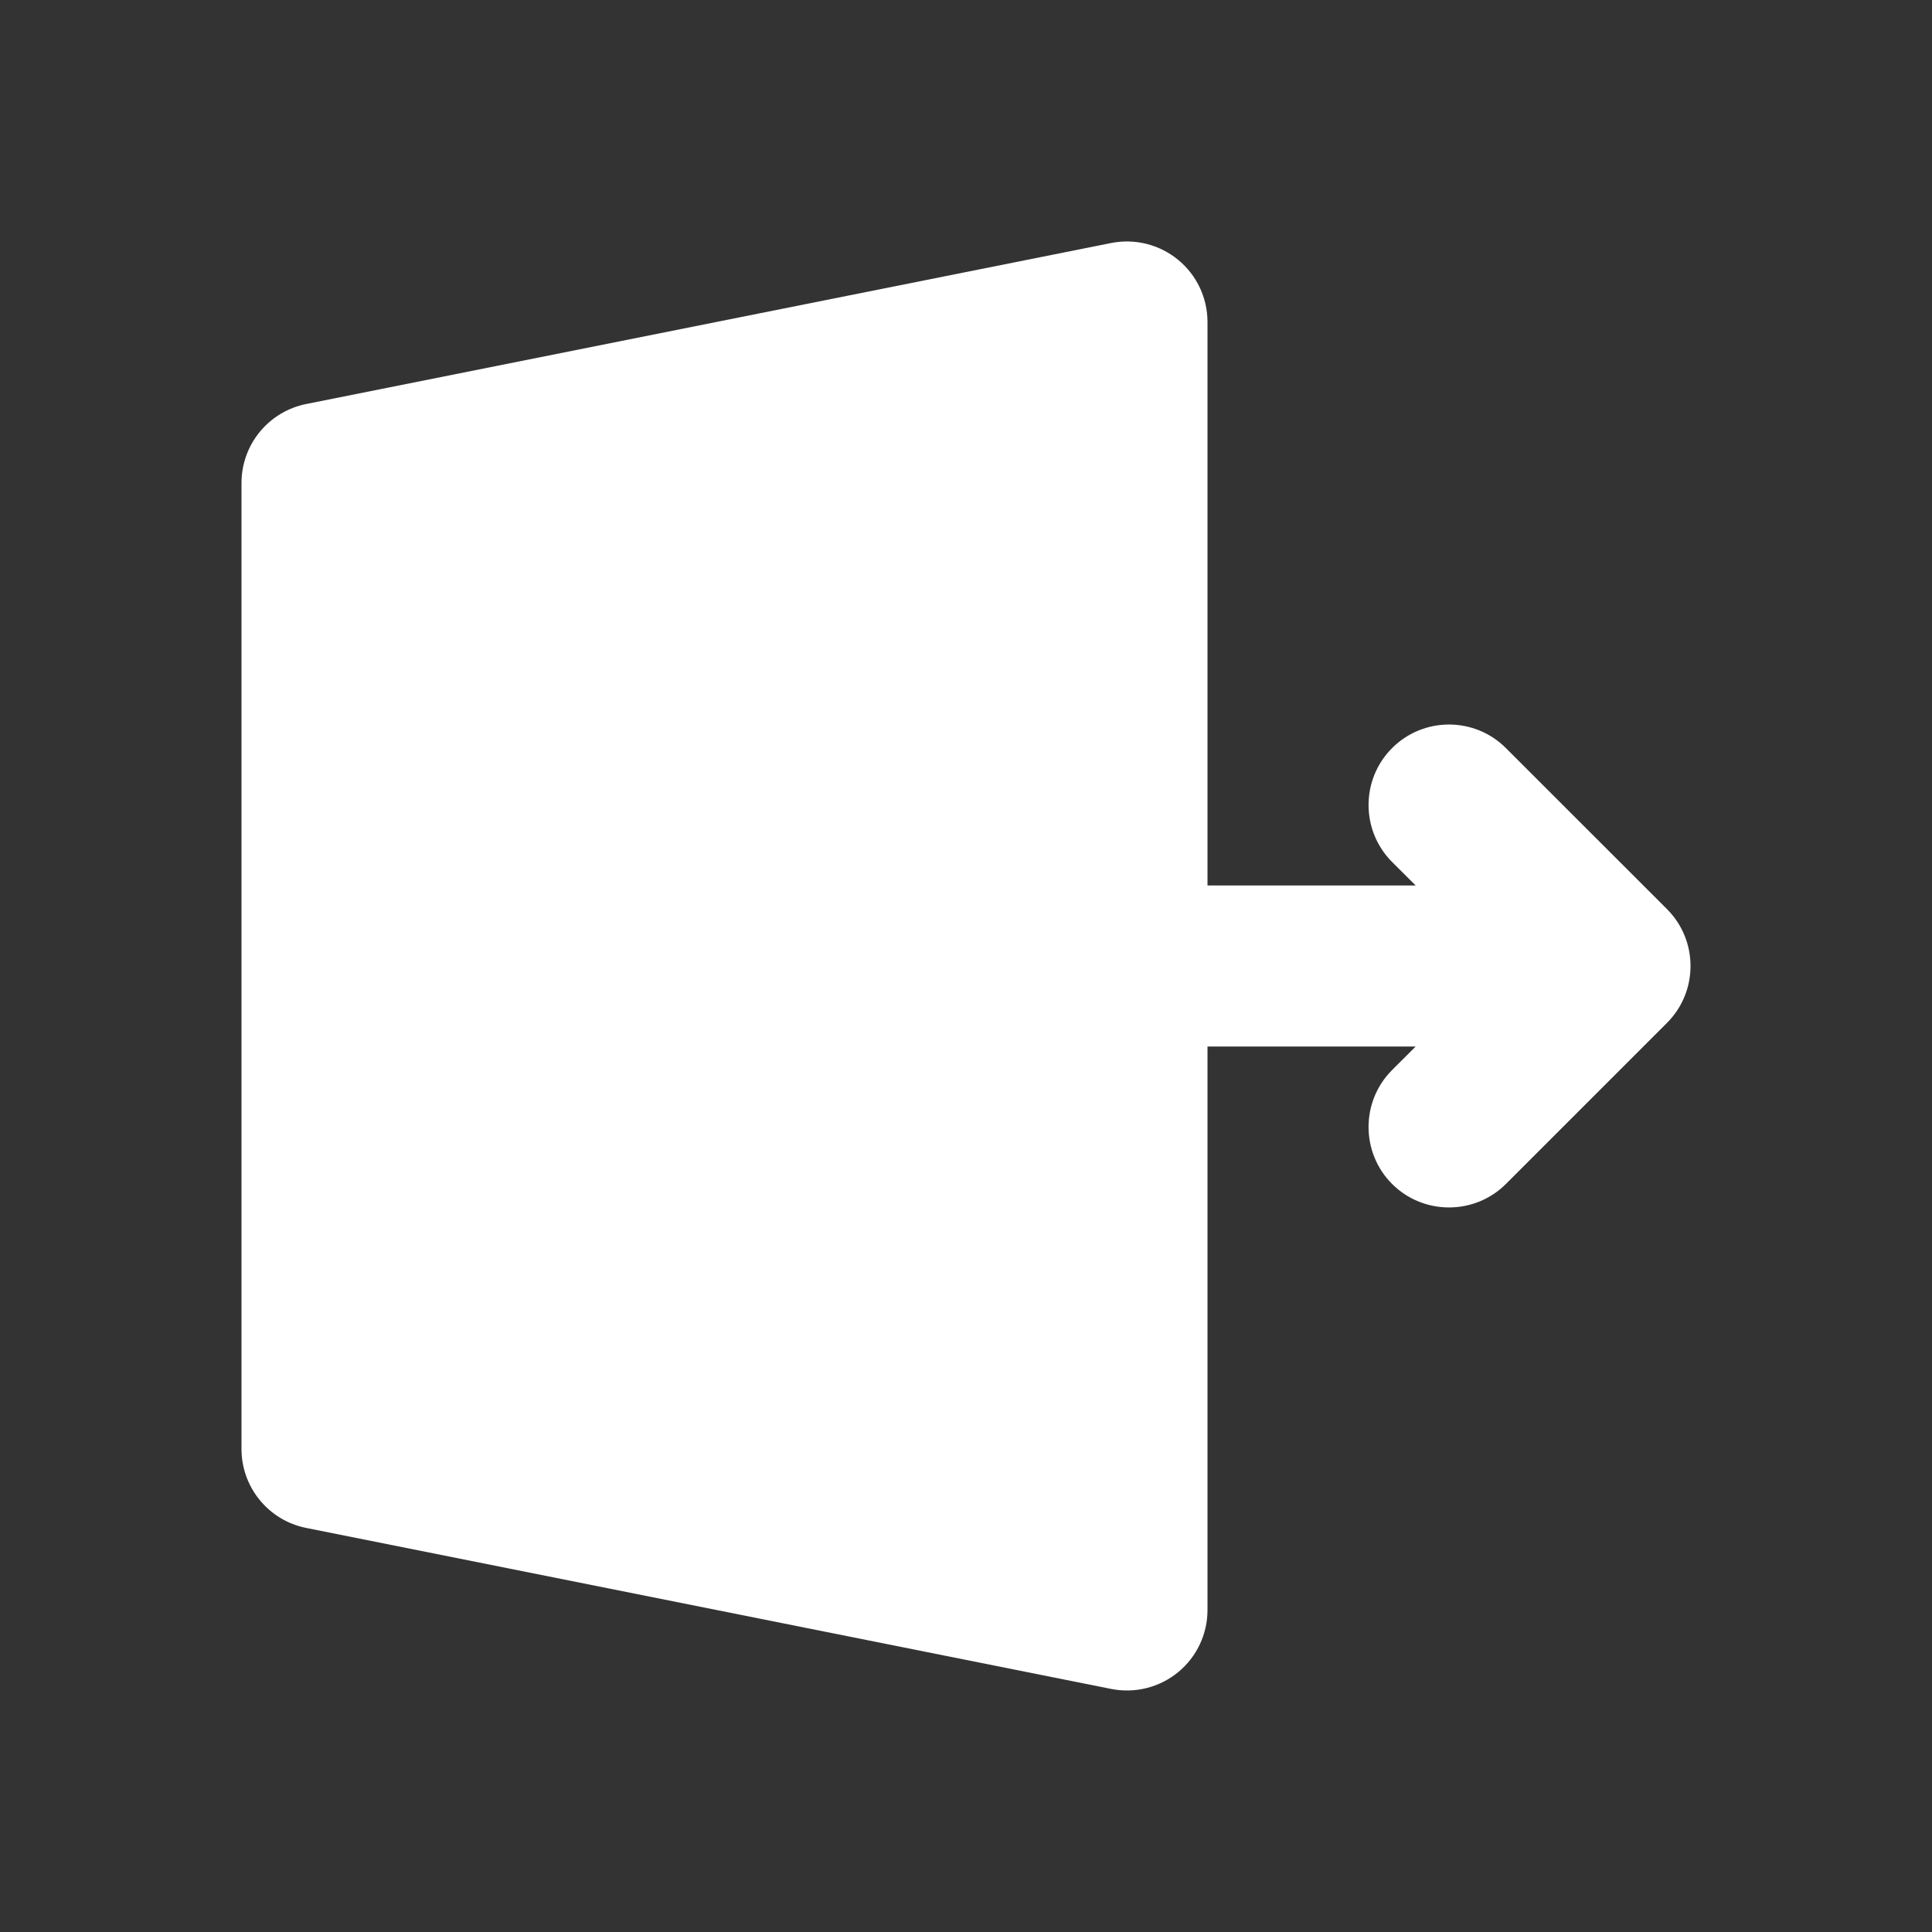 <svg width="36" height="36" viewBox="0 0 36 36" fill="none" xmlns="http://www.w3.org/2000/svg">
<rect x="0" y="0" width="36" height="36" fill="#333333" stroke="none"/>
<path fill-rule="evenodd" clip-rule="evenodd" d="M22.5 6C22.5 5.55 22.299 5.125 21.951 4.84C21.603 4.555 21.147 4.441 20.706 4.528L5.706 7.528C5.004 7.669 4.5 8.284 4.5 9V27C4.5 27.715 5.004 28.331 5.706 28.471L20.706 31.471C21.147 31.558 21.603 31.445 21.951 31.16C22.299 30.875 22.5 30.45 22.5 30V6Z" fill="url(#paint0_linear_59_3424)"/>
<path fill-rule="evenodd" clip-rule="evenodd" d="M26.379 16.5H12C11.172 16.5 10.5 17.172 10.5 18C10.5 18.828 11.172 19.5 12 19.5H26.379L25.939 19.939C25.355 20.524 25.355 21.476 25.939 22.061C26.524 22.645 27.476 22.645 28.061 22.061L31.061 19.061C31.647 18.476 31.647 17.524 31.061 16.939L28.061 13.94C27.476 13.354 26.524 13.354 25.939 13.94C25.355 14.524 25.355 15.476 25.939 16.061L26.379 16.5Z" fill="url(#paint1_linear_59_3424)"/>
<defs>
<linearGradient id="paint0_linear_59_3424" x1="9.819" y1="24.547" x2="21.002" y2="5.59" gradientUnits="userSpaceOnUse">
<stop stop-color="white"/>
<stop offset="1" stop-color="white"/>
</linearGradient>
<linearGradient id="paint1_linear_59_3424" x1="21.411" y1="19.365" x2="24.274" y2="9.819" gradientUnits="userSpaceOnUse">
<stop stop-color="white"/>
<stop offset="1" stop-color="white"/>
</linearGradient>
</defs>
</svg>
